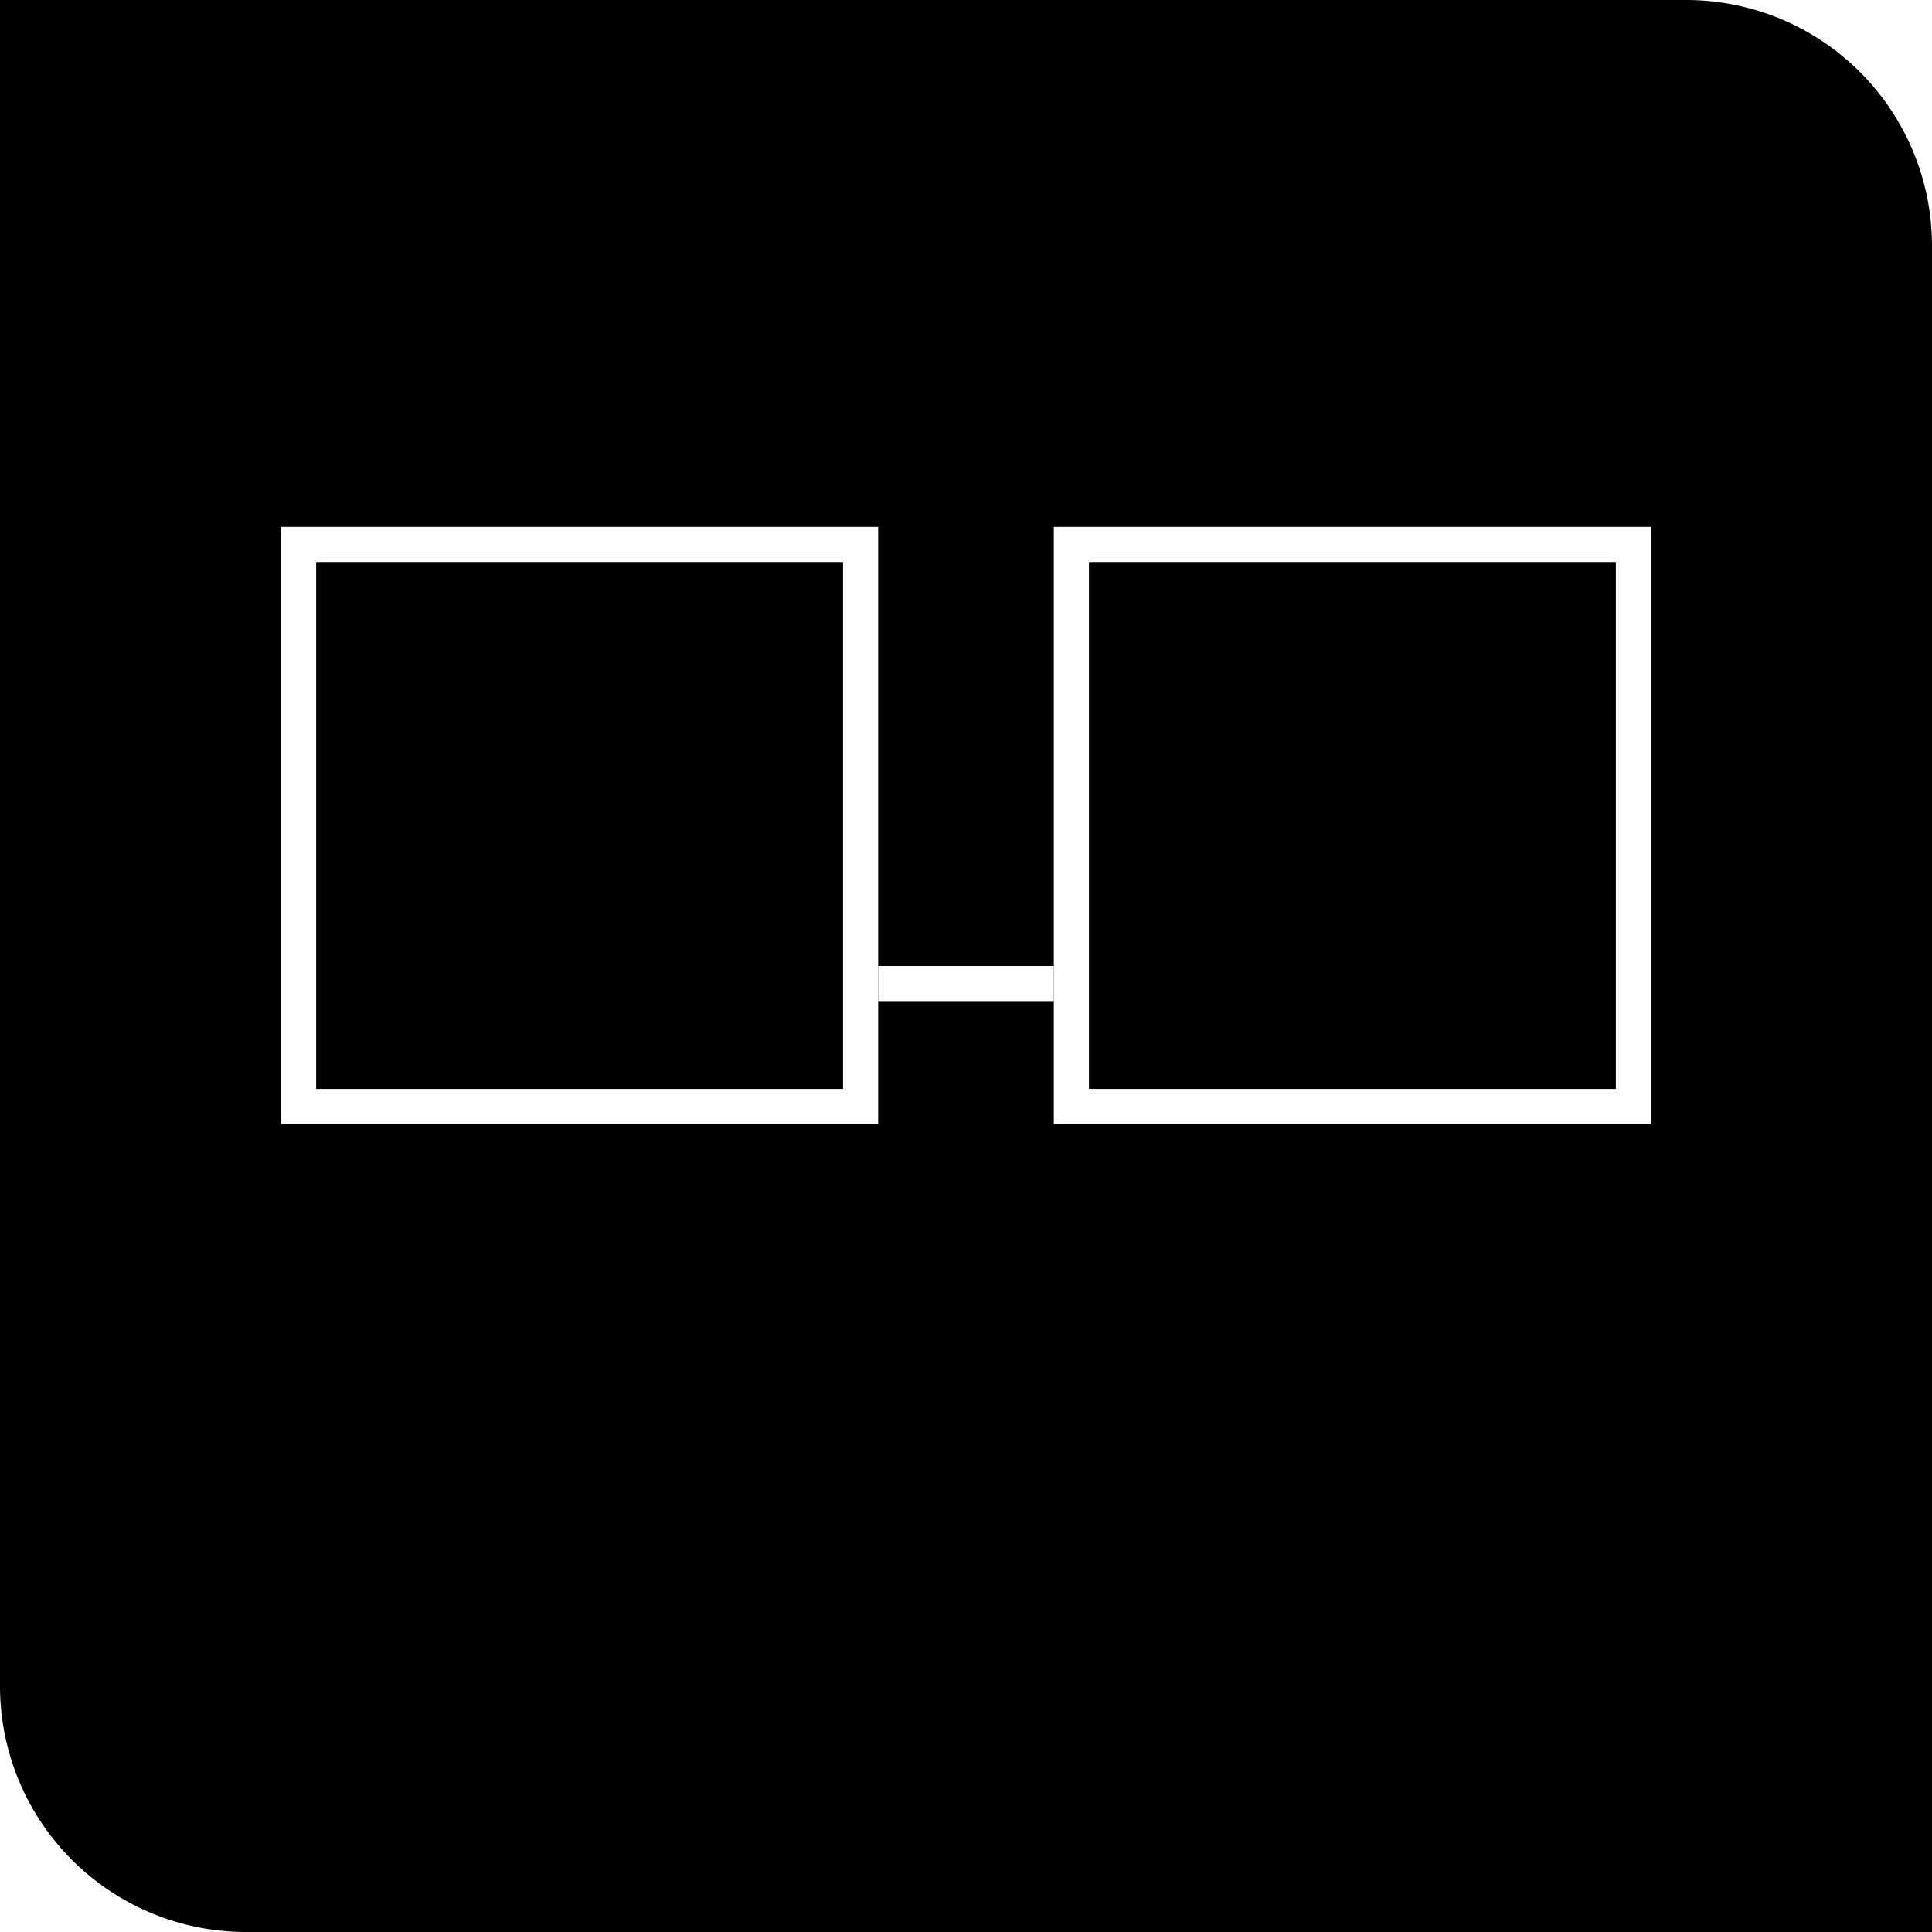 <svg width="55" height="55" viewBox="0 0 55 55" fill="none" xmlns="http://www.w3.org/2000/svg">
    <path d="M0 0h48a7 7 0 0 1 7 7v48H7a7 7 0 0 1-7-7V0z" fill="#000"/>
    <path fill="#000" stroke="#fff" d="M8.5 15.5h16v16h-16zM30.5 15.5h16v16h-16z"/>
    <g filter="url(#3b96ri45ta)">
        <path d="M25 24h5" stroke="#fff"/>
    </g>
    <defs>
        <filter id="3b96ri45ta" x="21" y="23.5" width="13" height="9" filterUnits="userSpaceOnUse" color-interpolation-filters="sRGB">
            <feFlood flood-opacity="0" result="BackgroundImageFix"/>
            <feColorMatrix in="SourceAlpha" values="0 0 0 0 0 0 0 0 0 0 0 0 0 0 0 0 0 0 127 0" result="hardAlpha"/>
            <feOffset dy="4"/>
            <feGaussianBlur stdDeviation="2"/>
            <feComposite in2="hardAlpha" operator="out"/>
            <feColorMatrix values="0 0 0 0 0 0 0 0 0 0 0 0 0 0 0 0 0 0 0.25 0"/>
            <feBlend in2="BackgroundImageFix" result="effect1_dropShadow_88_2"/>
            <feBlend in="SourceGraphic" in2="effect1_dropShadow_88_2" result="shape"/>
        </filter>
    </defs>
</svg>
